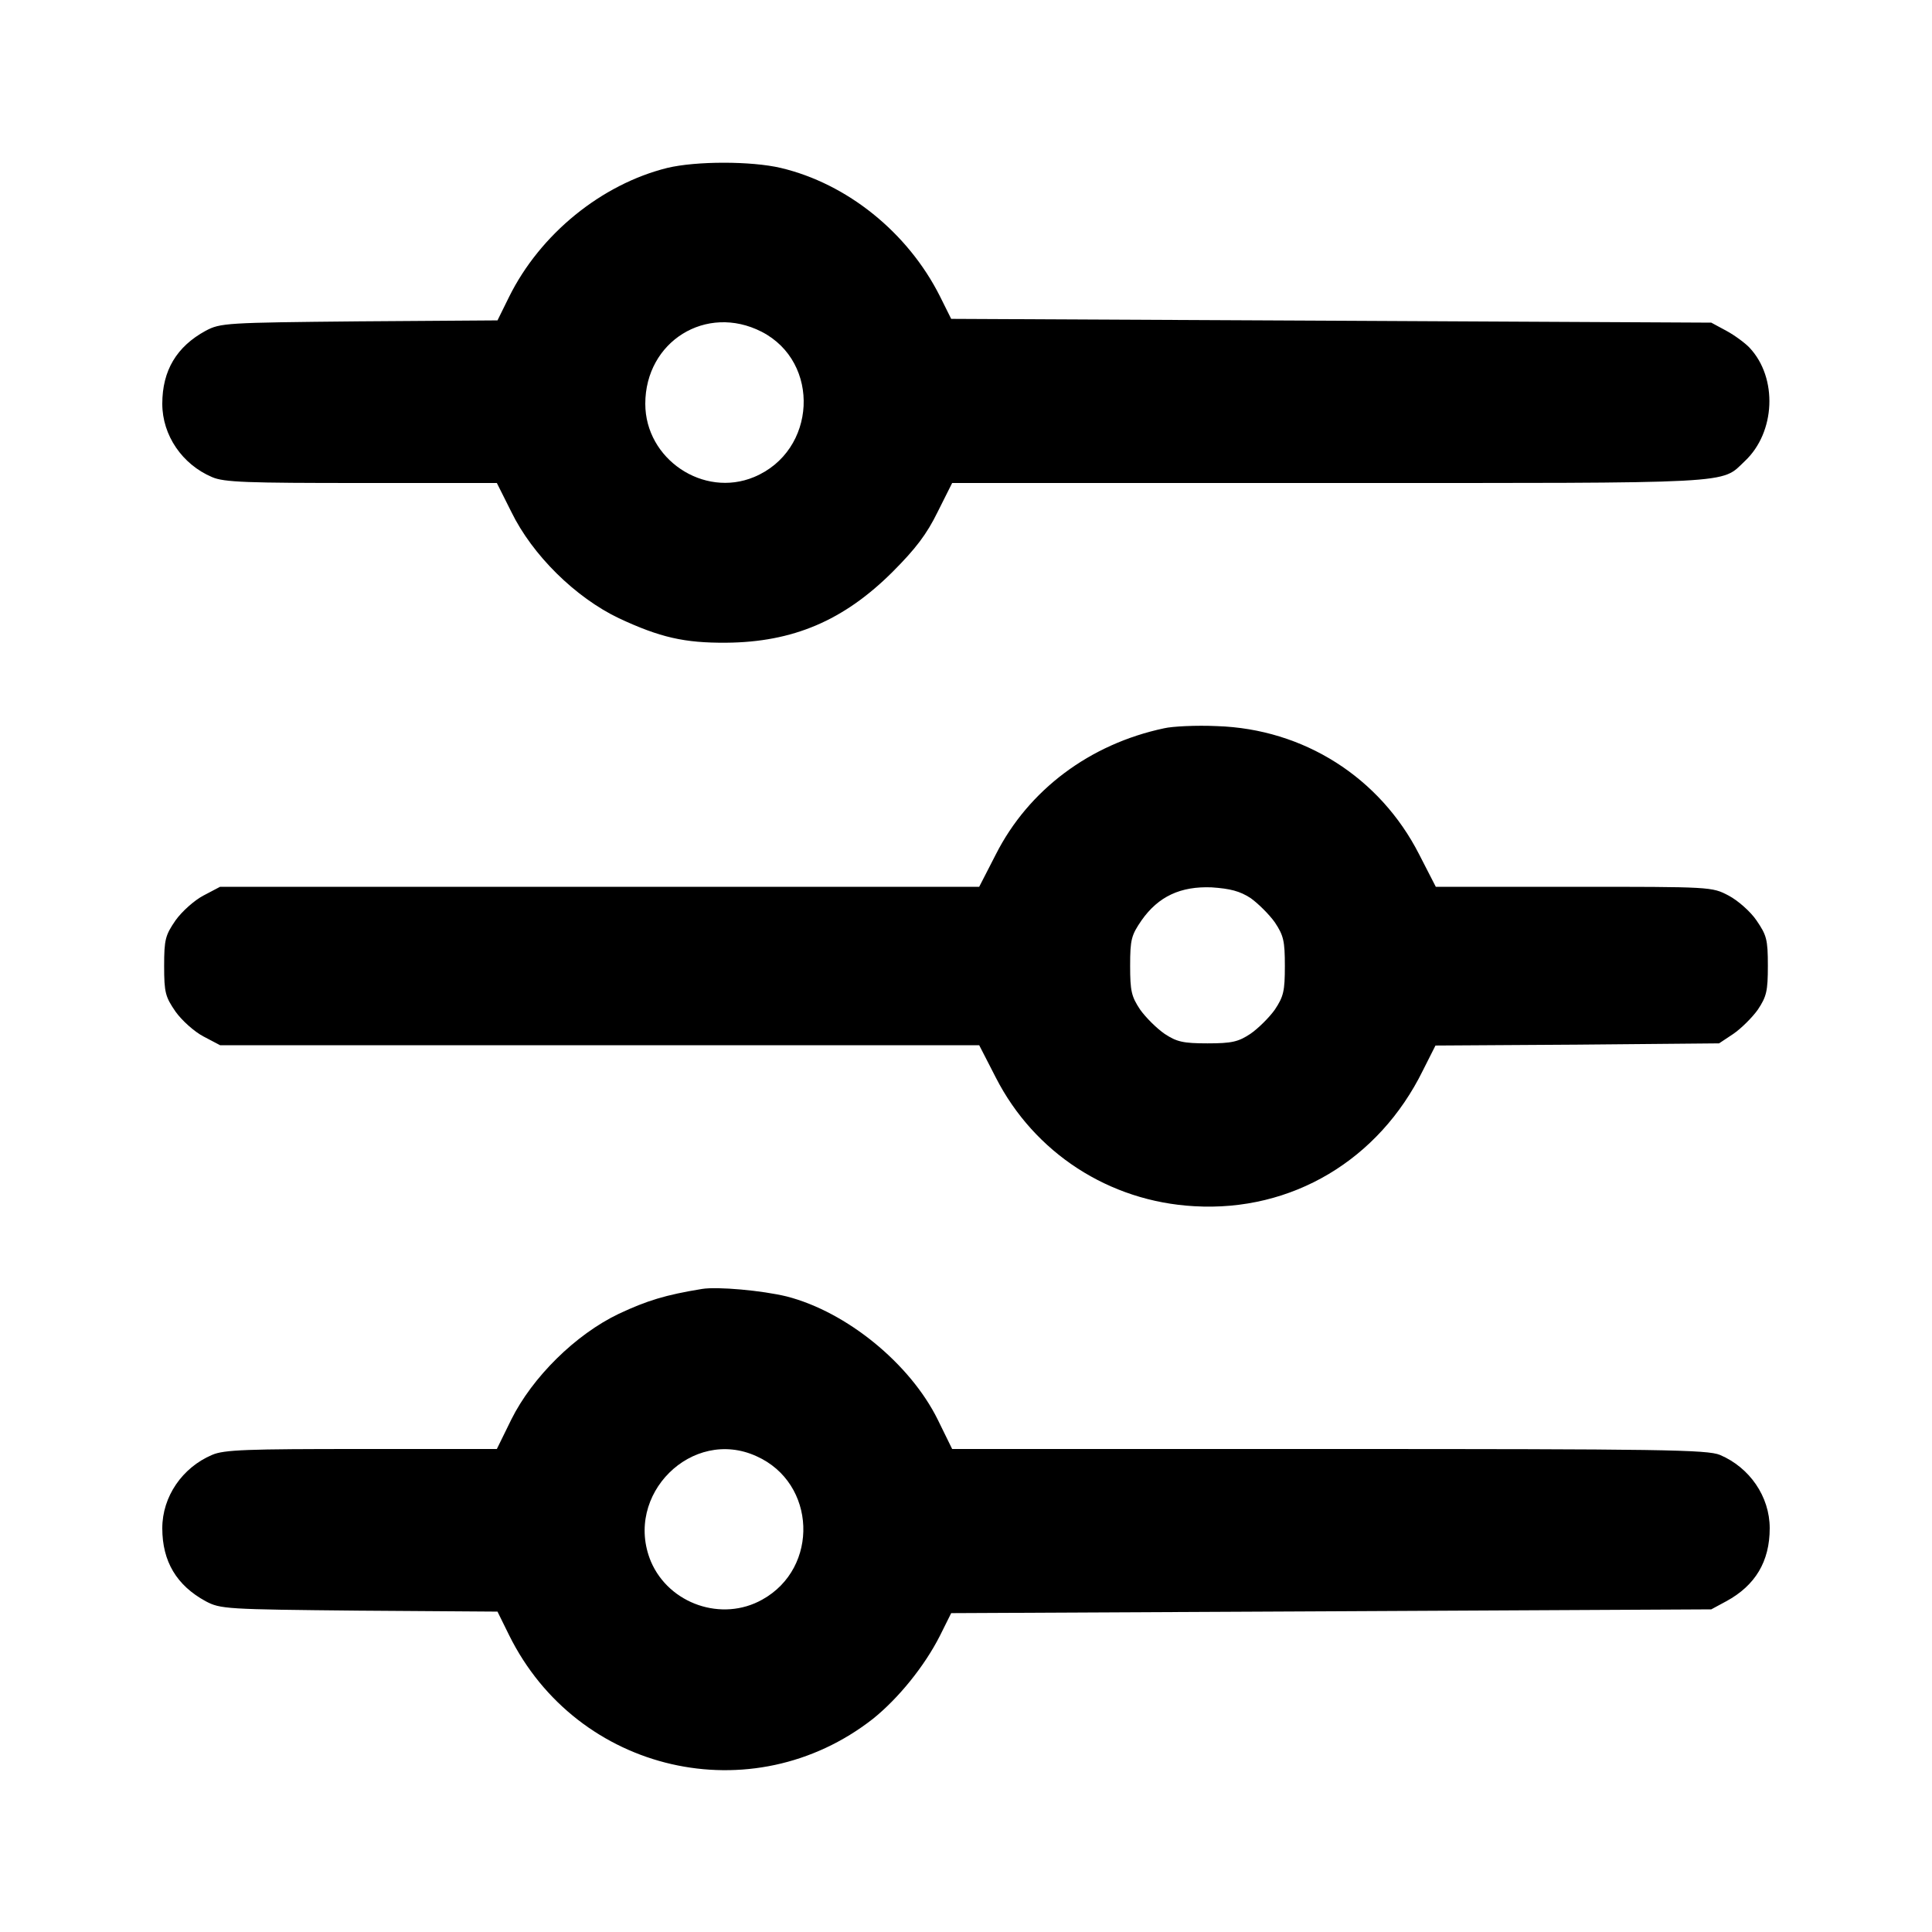 <?xml version="1.0" encoding="UTF-8"?>
<svg xmlns="http://www.w3.org/2000/svg" xmlns:xlink="http://www.w3.org/1999/xlink" width="24px" height="24px" viewBox="0 0 24 24" version="1.1">
<g id="surface1">
<path fill="currentColor" style="stroke:none;fill-rule:nonzero;" d="M 8.289 2.086 C 7.473 2.289 6.711 2.906 6.324 3.688 L 6.18 3.98 L 4.457 3.992 C 2.805 4.008 2.738 4.012 2.555 4.109 C 2.195 4.305 2.016 4.602 2.016 5.016 C 2.016 5.41 2.266 5.77 2.633 5.926 C 2.781 5.992 3.074 6 4.492 6 L 6.172 6 L 6.352 6.359 C 6.613 6.895 7.148 7.422 7.688 7.68 C 8.199 7.918 8.5 7.988 9.023 7.984 C 9.848 7.977 10.48 7.711 11.09 7.102 C 11.375 6.816 11.512 6.637 11.648 6.359 L 11.828 6 L 16.508 6 C 21.633 6 21.371 6.016 21.676 5.727 C 22.055 5.371 22.086 4.695 21.734 4.32 C 21.68 4.262 21.547 4.164 21.445 4.109 L 21.258 4.008 L 16.539 3.984 L 11.816 3.961 L 11.676 3.68 C 11.277 2.887 10.523 2.281 9.699 2.086 C 9.332 2 8.648 2 8.289 2.086 Z M 9.461 4.121 C 10.199 4.5 10.145 5.602 9.367 5.926 C 8.738 6.188 8.016 5.703 8.016 5.016 C 8.016 4.242 8.773 3.77 9.461 4.121 Z M 9.461 4.121 "/>
<path fill="currentColor" style="stroke:none;fill-rule:nonzero;" d="M 14.461 9.047 C 13.539 9.242 12.777 9.812 12.371 10.613 L 12.164 11.016 L 2.734 11.016 L 2.527 11.125 C 2.414 11.184 2.258 11.324 2.18 11.434 C 2.055 11.617 2.039 11.668 2.039 12 C 2.039 12.332 2.055 12.383 2.18 12.566 C 2.258 12.676 2.414 12.816 2.527 12.875 L 2.734 12.984 L 12.164 12.984 L 12.371 13.387 C 12.848 14.32 13.777 14.926 14.836 14.984 C 16.047 15.055 17.129 14.41 17.676 13.297 L 17.832 12.988 L 19.594 12.977 L 21.355 12.961 L 21.531 12.844 C 21.629 12.777 21.766 12.641 21.836 12.543 C 21.945 12.379 21.961 12.312 21.961 11.996 C 21.961 11.668 21.945 11.617 21.82 11.434 C 21.746 11.324 21.586 11.184 21.473 11.125 C 21.266 11.016 21.258 11.016 19.551 11.016 L 17.836 11.016 L 17.629 10.613 C 17.141 9.656 16.195 9.055 15.117 9.02 C 14.859 9.008 14.562 9.023 14.461 9.047 Z M 15.535 11.156 C 15.629 11.223 15.766 11.359 15.836 11.457 C 15.945 11.621 15.961 11.688 15.961 12 C 15.961 12.312 15.945 12.379 15.836 12.543 C 15.766 12.641 15.629 12.777 15.531 12.844 C 15.383 12.941 15.305 12.961 15 12.961 C 14.695 12.961 14.617 12.941 14.469 12.844 C 14.371 12.777 14.234 12.641 14.164 12.543 C 14.055 12.379 14.039 12.312 14.039 11.996 C 14.039 11.668 14.055 11.617 14.18 11.434 C 14.391 11.133 14.668 11.008 15.051 11.023 C 15.285 11.039 15.402 11.07 15.535 11.156 Z M 15.535 11.156 "/>
<path fill="currentColor" style="stroke:none;fill-rule:nonzero;" d="M 8.719 16.012 C 8.266 16.086 8.039 16.156 7.688 16.32 C 7.148 16.578 6.613 17.109 6.352 17.633 L 6.172 18 L 4.492 18 C 3.074 18 2.781 18.008 2.633 18.074 C 2.266 18.23 2.016 18.59 2.016 18.984 C 2.016 19.398 2.195 19.695 2.555 19.891 C 2.738 19.988 2.805 19.992 4.457 20.008 L 6.18 20.02 L 6.324 20.312 C 7.172 22.027 9.348 22.523 10.844 21.352 C 11.16 21.098 11.484 20.699 11.676 20.32 L 11.816 20.039 L 16.539 20.016 L 21.258 19.992 L 21.445 19.891 C 21.805 19.695 21.984 19.398 21.984 18.984 C 21.984 18.59 21.734 18.23 21.367 18.074 C 21.211 18.008 20.633 18 16.508 18 L 11.828 18 L 11.648 17.633 C 11.305 16.941 10.52 16.297 9.773 16.105 C 9.469 16.031 8.91 15.98 8.719 16.012 Z M 9.398 18.09 C 10.141 18.422 10.18 19.477 9.469 19.871 C 8.969 20.152 8.312 19.926 8.086 19.398 C 7.742 18.57 8.598 17.723 9.398 18.09 Z M 9.398 18.09 "/>
</g>
</svg>
